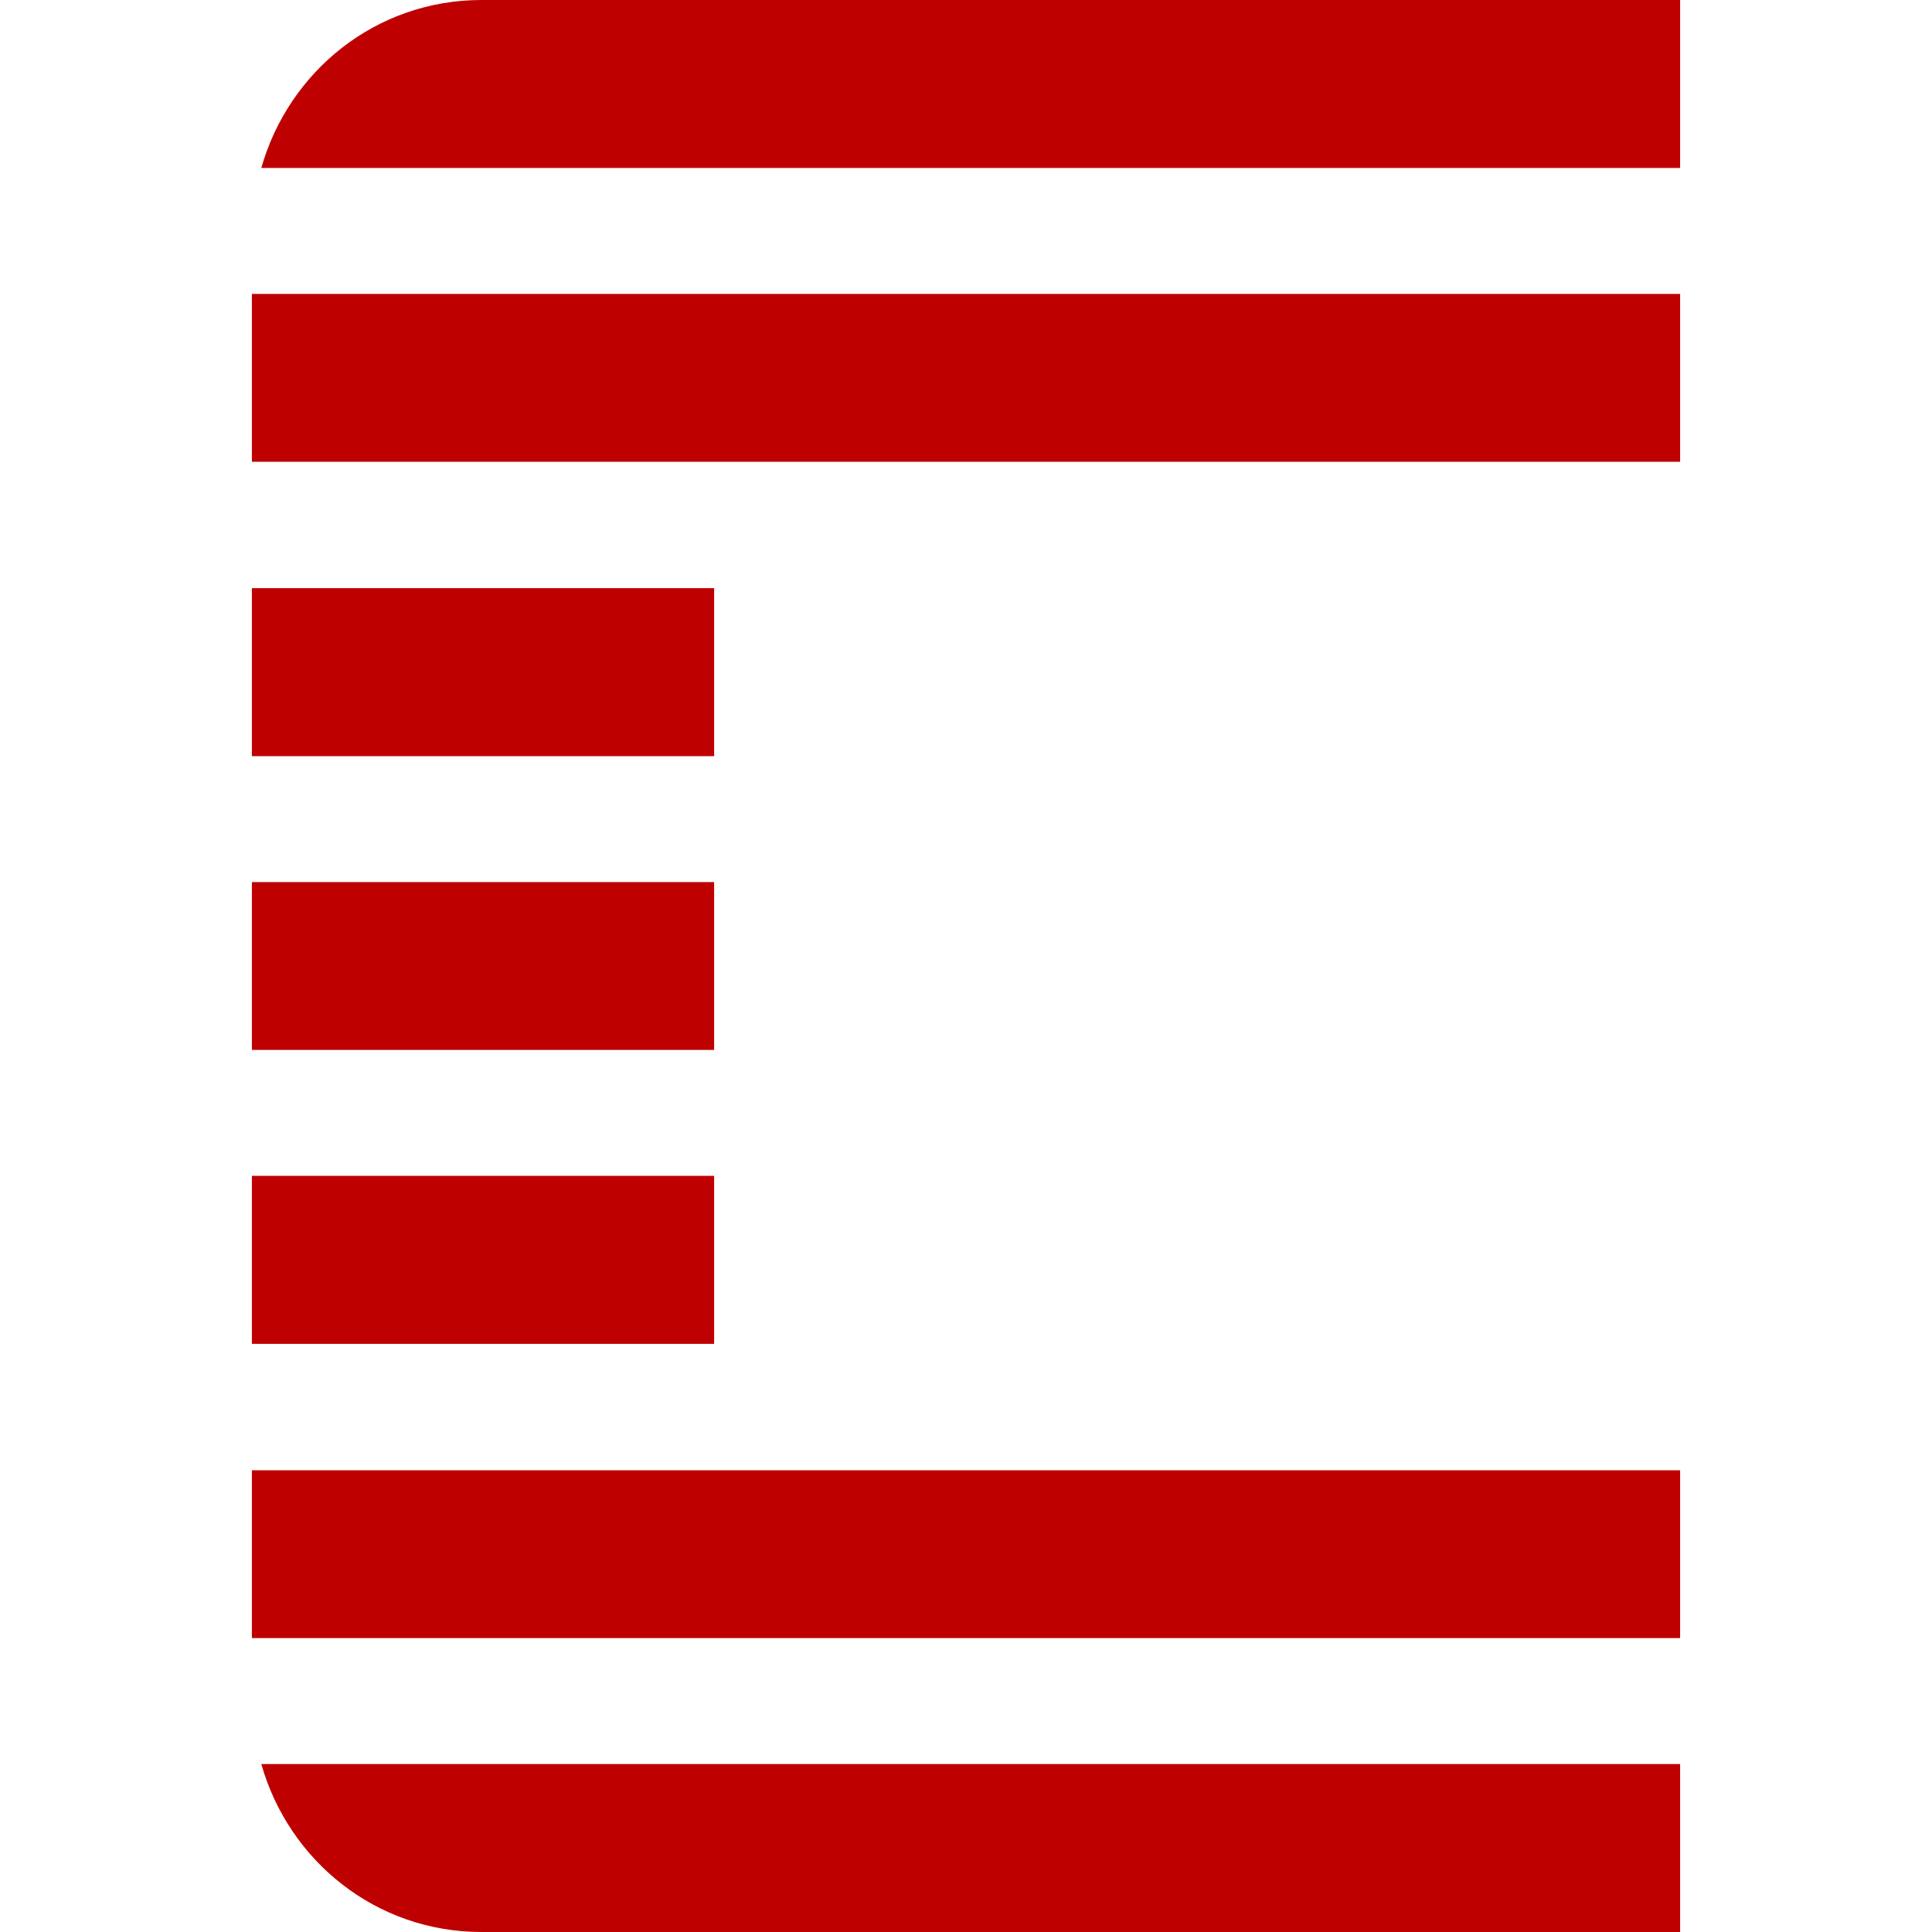 
<svg xmlns="http://www.w3.org/2000/svg" xmlns:xlink="http://www.w3.org/1999/xlink" width="16px" height="16px" viewBox="0 0 16 16" version="1.1">
<g id="surface1">
<path style=" stroke:none;fill-rule:evenodd;fill:#bf0000;fill-opacity:1;" d="M 3.988 0 C 3.113 0 2.391 0.59 2.164 1.391 L 13.914 1.391 L 13.914 0 Z M 2.086 2.434 L 2.086 3.824 L 13.914 3.824 L 13.914 2.434 Z M 2.086 4.871 L 2.086 6.262 L 5.914 6.262 L 5.914 4.871 Z M 2.086 7.305 L 2.086 8.695 L 5.914 8.695 L 5.914 7.305 Z M 2.086 9.738 L 2.086 11.129 L 5.914 11.129 L 5.914 9.738 Z M 2.086 12.176 L 2.086 13.566 L 13.914 13.566 L 13.914 12.176 Z M 2.164 14.609 C 2.391 15.41 3.113 16 3.988 16 L 13.914 16 L 13.914 14.609 Z M 2.164 14.609 "/>
</g>
</svg>
